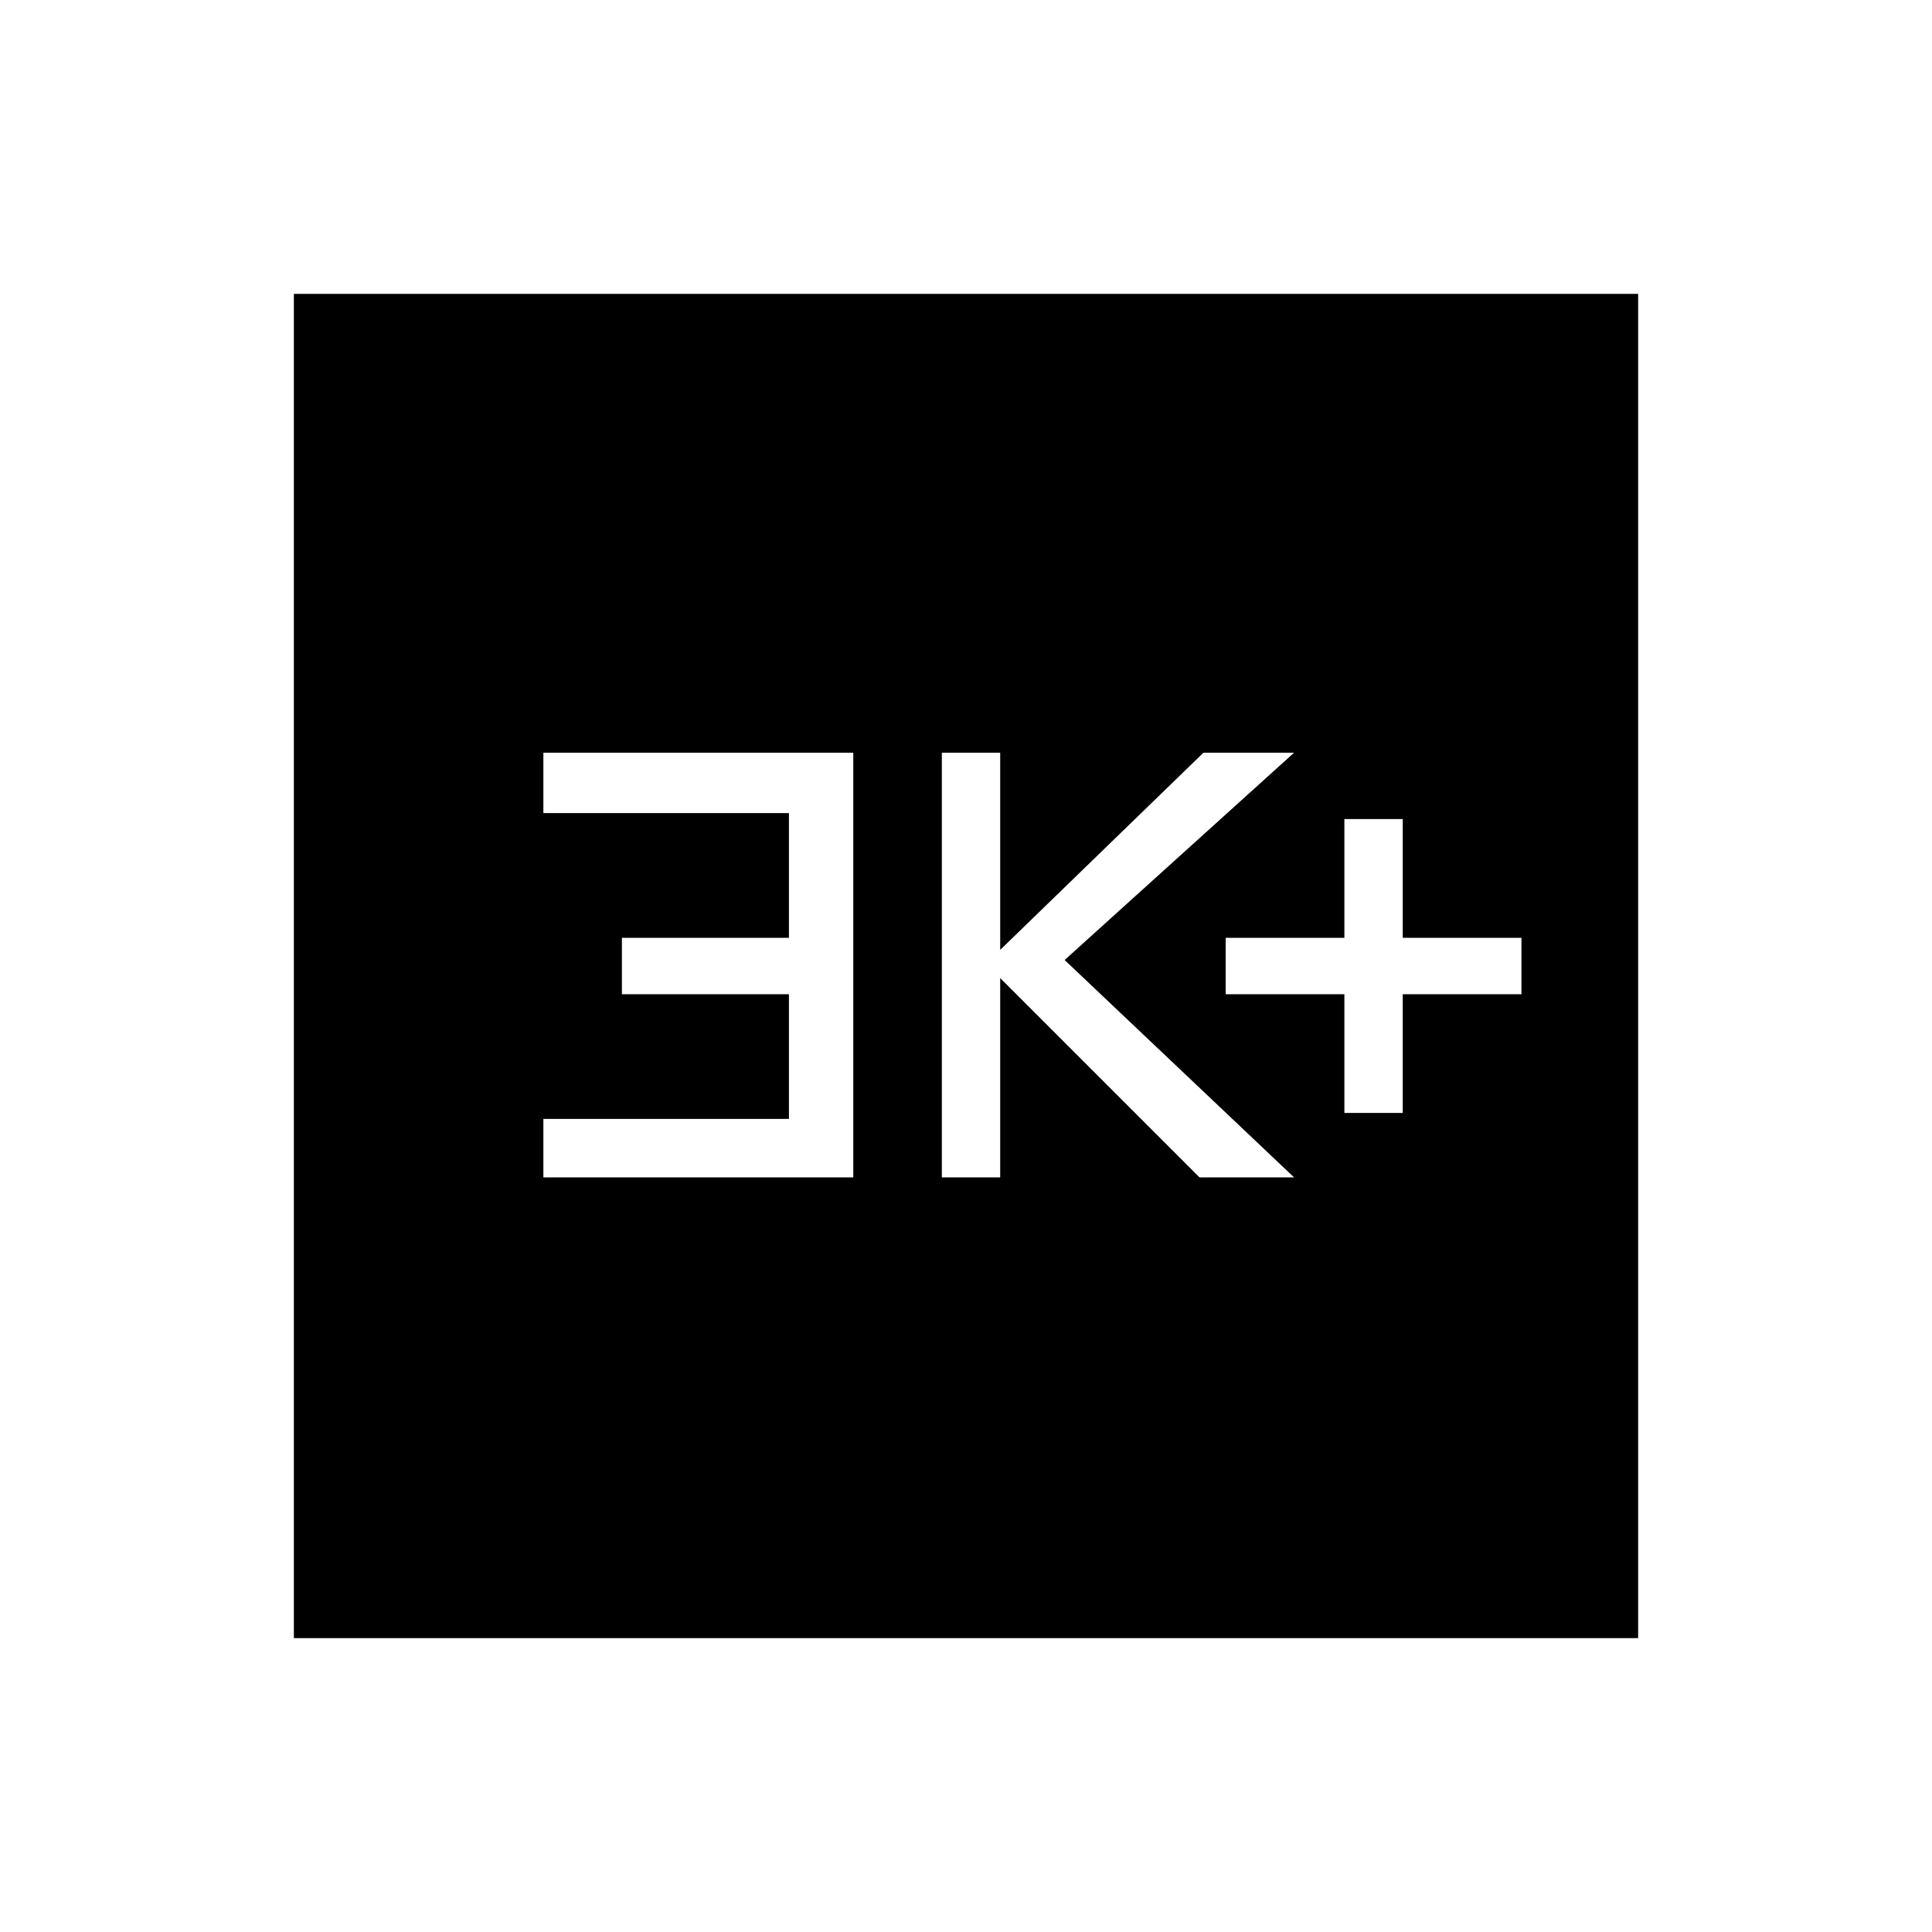 <svg xmlns="http://www.w3.org/2000/svg" height="20" width="20"><path d="M13.917 11.521h.604v-1.229h1.229v-.584h-1.229V8.479h-.604v1.229h-1.229v.584h1.229Zm-4.167.667h.604v-2.063l2.063 2.063h.979l-2.375-2.25 2.375-2.146h-.938l-2.104 2.041V7.792H9.75Zm-4.125 0h3.208V7.792H5.625v.625h2.542v1.291H6.438v.584h1.729v1.291H5.625Zm-2.583 4.77V3.042h13.916v13.916Z"/></svg>